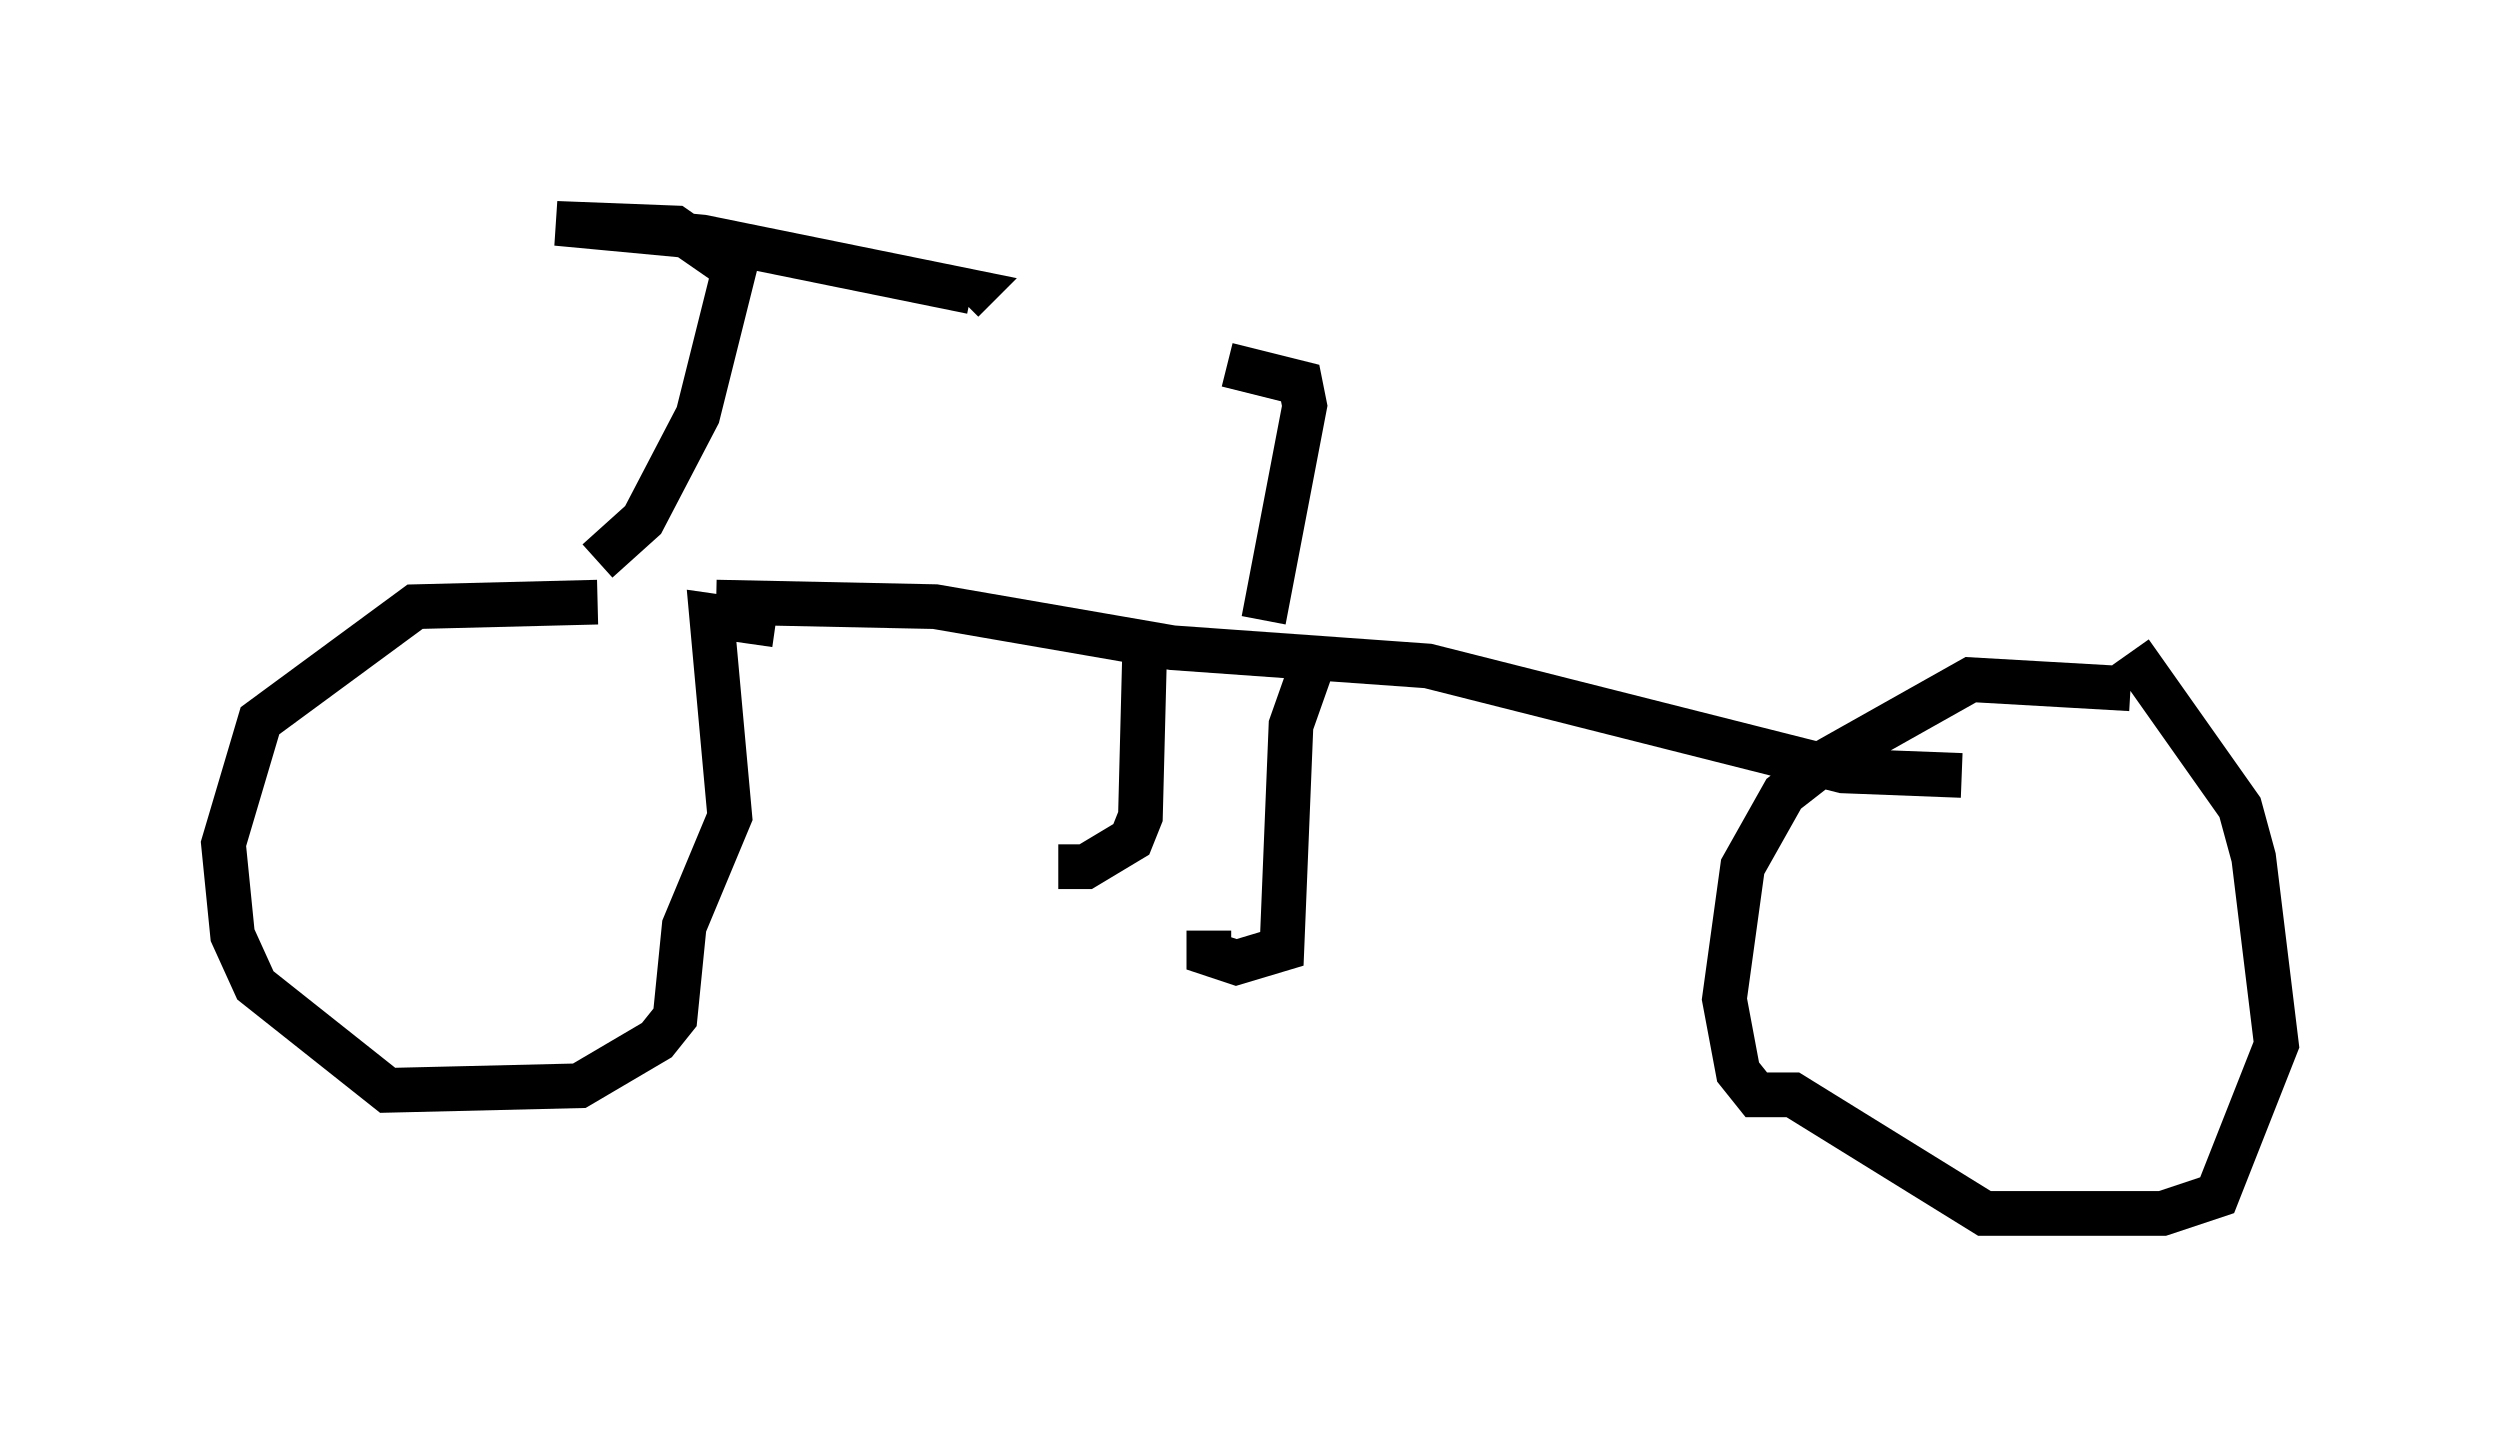 <?xml version="1.0" encoding="utf-8" ?>
<svg baseProfile="full" height="32.152" version="1.1" width="55.938" xmlns="http://www.w3.org/2000/svg" xmlns:ev="http://www.w3.org/2001/xml-events" xmlns:xlink="http://www.w3.org/1999/xlink"><defs /><rect fill="white" height="32.152" width="55.938" x="0" y="0" /><path d="M15.923, 13.779 m-2.552, -0.306 l-4.083, 0.102 -3.471, 2.552 l-0.817, 2.756 0.204, 2.042 l0.51, 1.123 2.96, 2.348 l4.288, -0.102 1.735, -1.021 l0.408, -0.51 0.204, -2.042 l1.021, -2.45 -0.408, -4.492 l1.429, 0.204 m30.319, 1.429 l-3.573, -0.204 -3.267, 1.838 l-0.919, 0.715 -0.919, 1.633 l-0.408, 2.96 0.306, 1.633 l0.408, 0.51 0.817, 0.0 l4.288, 2.654 3.981, 0.0 l1.225, -0.408 1.327, -3.369 l-0.51, -4.185 -0.306, -1.123 l-2.45, -3.471 m-31.646, -1.123 l4.9, 0.102 5.308, 0.919 l5.717, 0.408 9.29, 2.348 l2.654, 0.102 m-14.394, -2.858 l-0.613, 1.735 -0.204, 5.002 l-1.021, 0.306 -0.613, -0.204 l0.0, -0.51 m-1.429, -6.533 l-0.102, 3.981 -0.204, 0.51 l-1.021, 0.613 -0.613, 0.0 m-10.311, -6.84 l1.021, -0.919 1.225, -2.348 l0.817, -3.267 -1.327, -0.919 l-2.654, -0.102 3.267, 0.306 l6.023, 1.225 -0.204, 0.204 m6.738, 7.146 l0.919, -4.798 -0.102, -0.51 l-1.633, -0.408 " fill="none" stroke="black" stroke-width="1" /></svg>